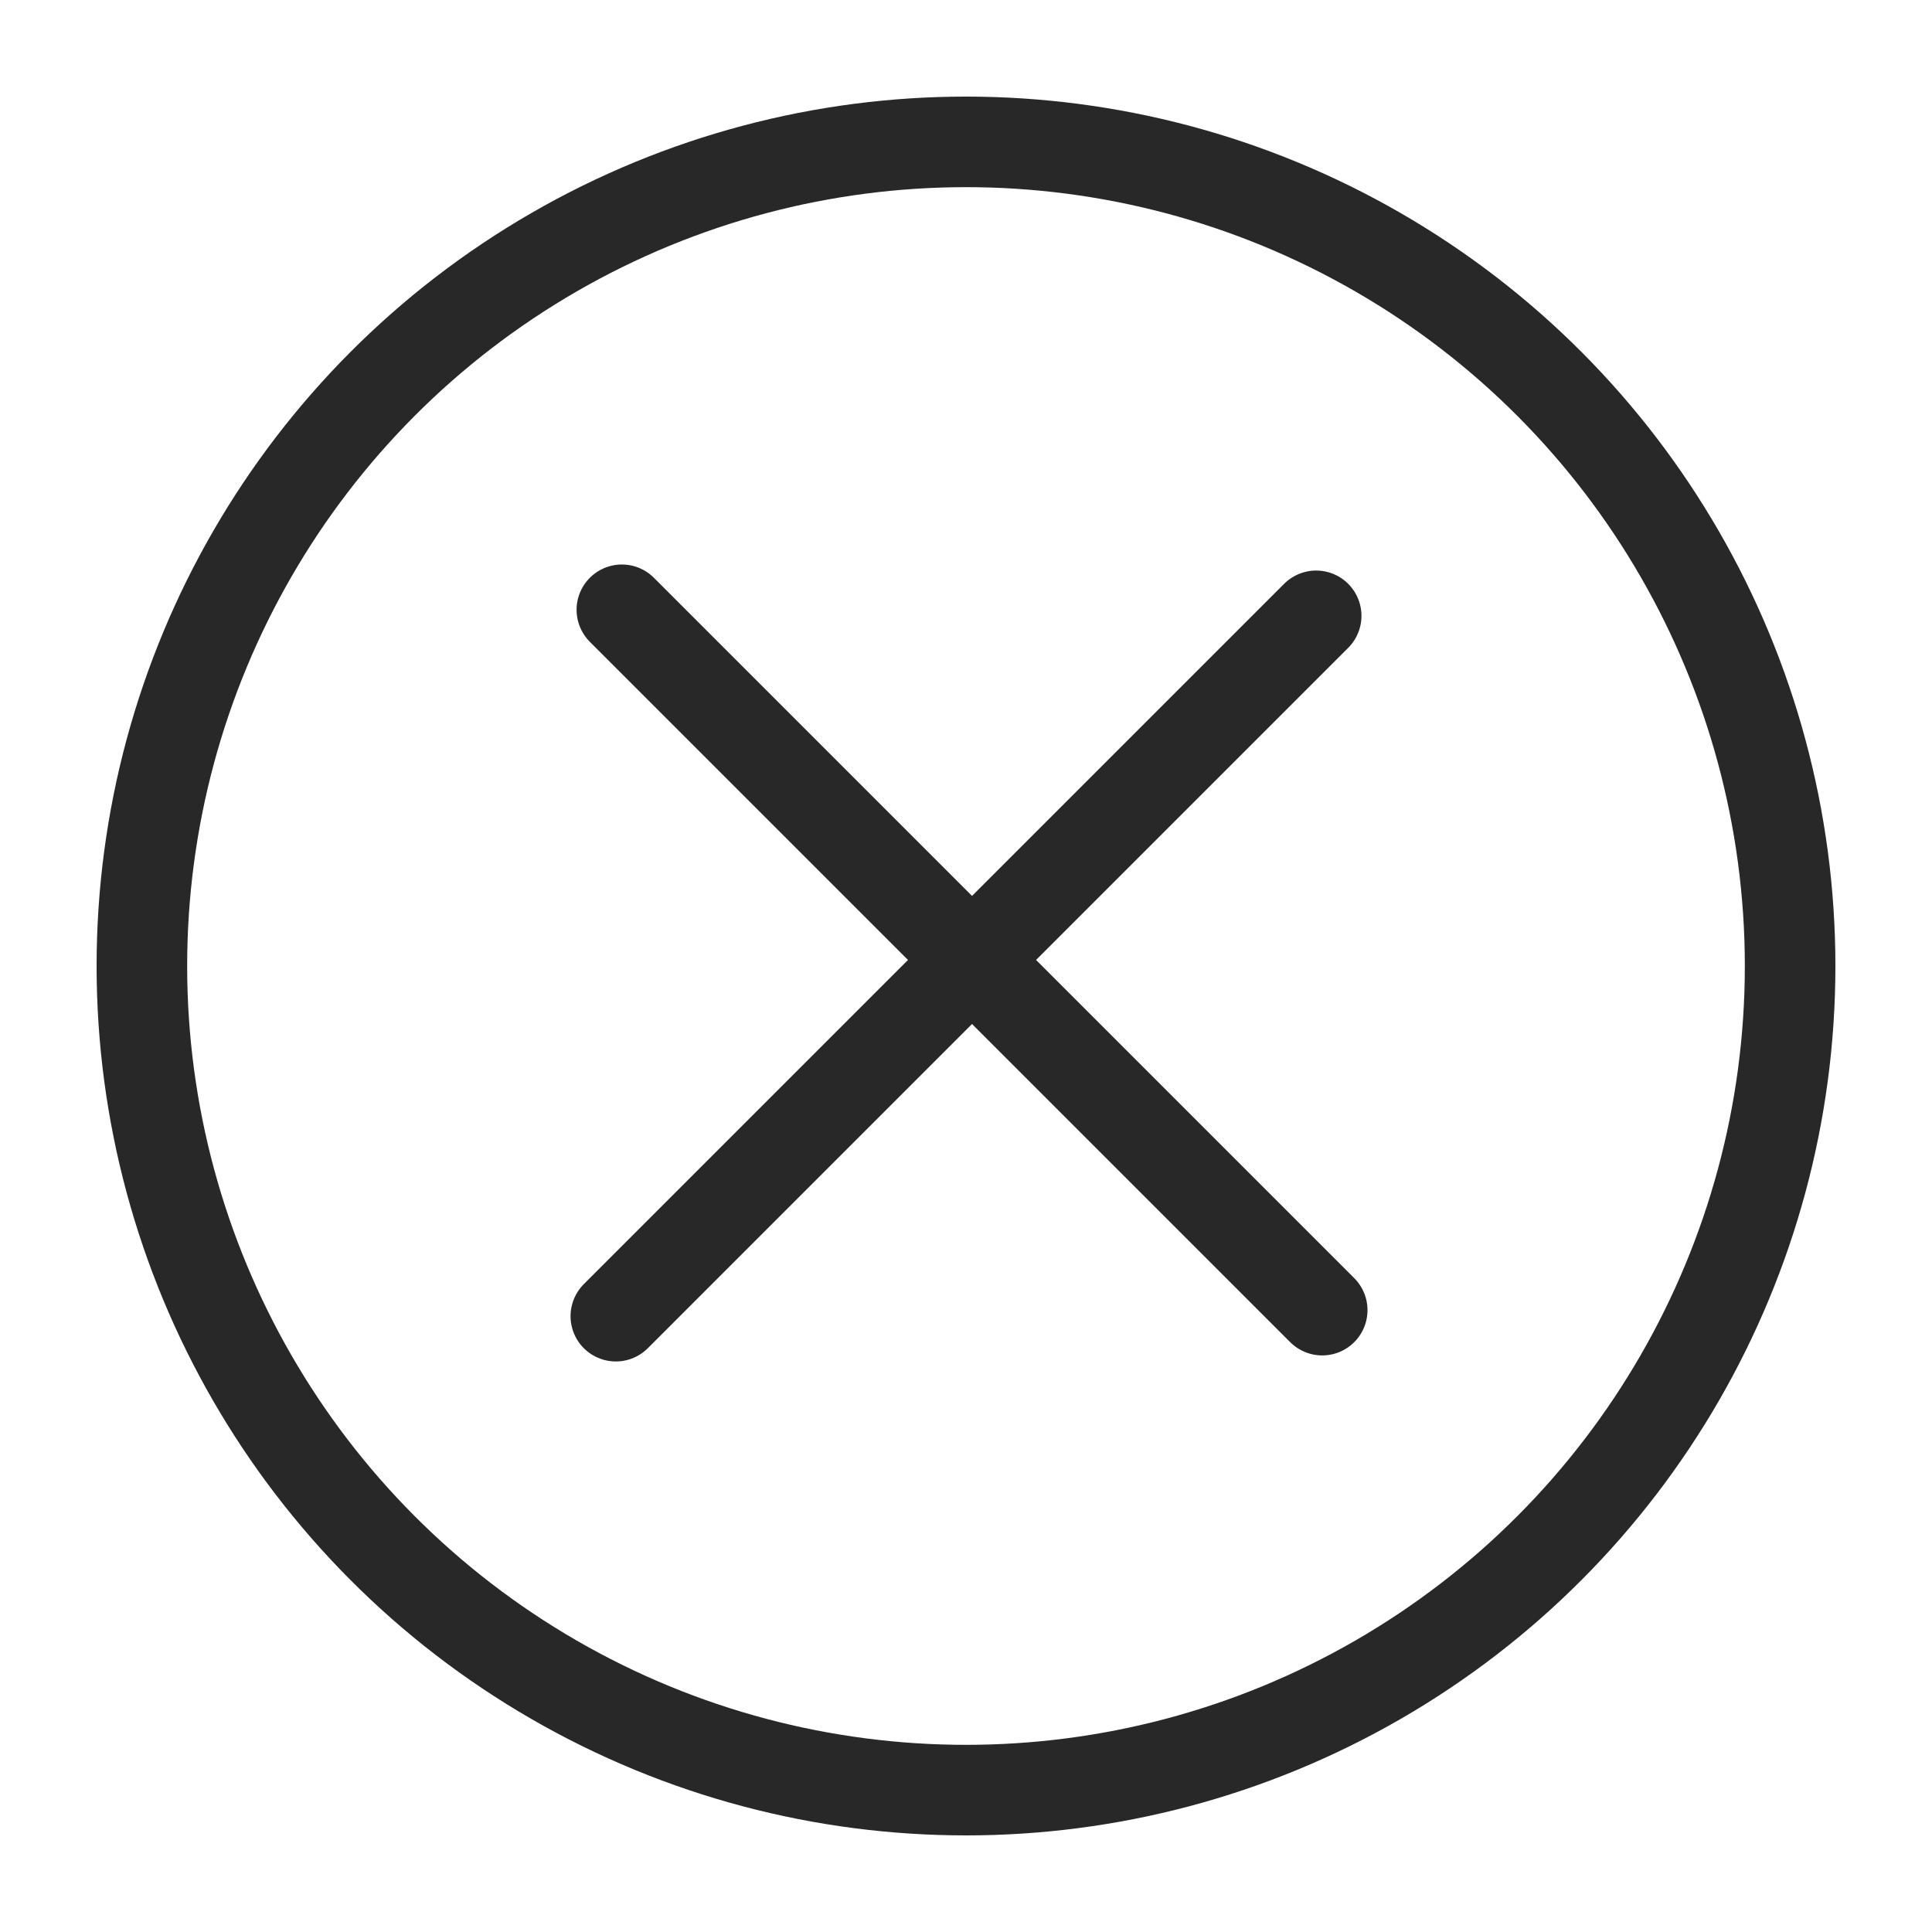 <svg xmlns="http://www.w3.org/2000/svg" viewBox="0 0 64 64" fill="none" stroke="#282828" stroke-width="3"><circle cx="32" cy="32" r="27.3"/><path d="M20.4 43.6l23.2-23.2m.2 23L20.6 20.2" stroke-linecap="round" stroke-miterlimit="10"/></svg>

